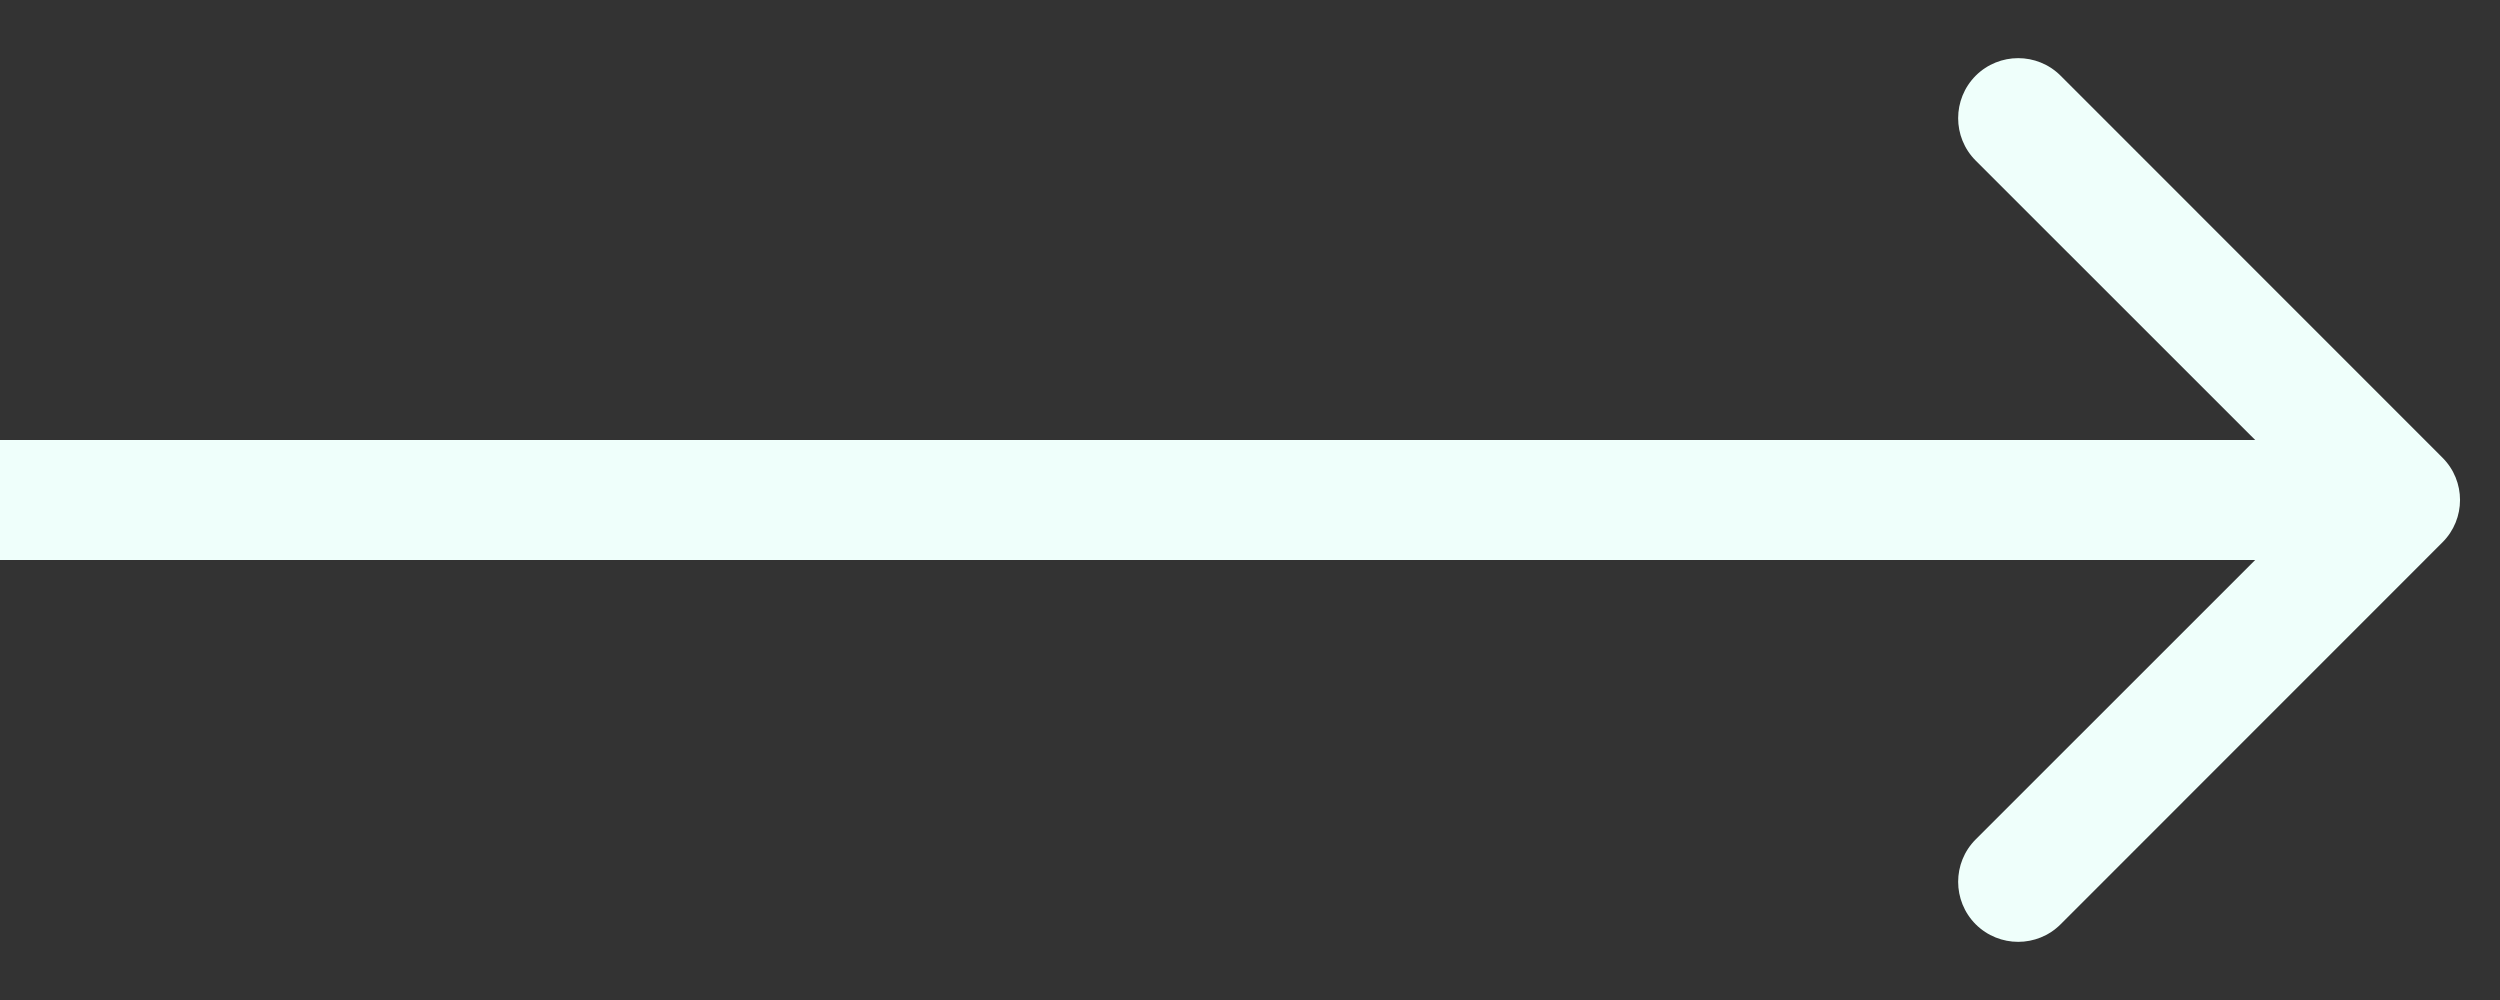 <svg width="25" height="10" viewBox="0 0 25 10" fill="none" xmlns="http://www.w3.org/2000/svg">
<rect x="0" y="0" width="25" height="10" fill="#333333" stroke="none"/>
<path fill-rule="evenodd" clip-rule="evenodd" d="M20.606 0.757L24.424 4.576C24.659 4.81 24.659 5.19 24.424 5.424L20.606 9.243C20.372 9.477 19.992 9.477 19.757 9.243C19.523 9.008 19.523 8.628 19.757 8.394L22.552 5.6H0V4.4H22.552L19.757 1.606C19.523 1.372 19.523 0.992 19.757 0.757C19.992 0.523 20.372 0.523 20.606 0.757Z" fill="#EFFFFB"/>
</svg>

